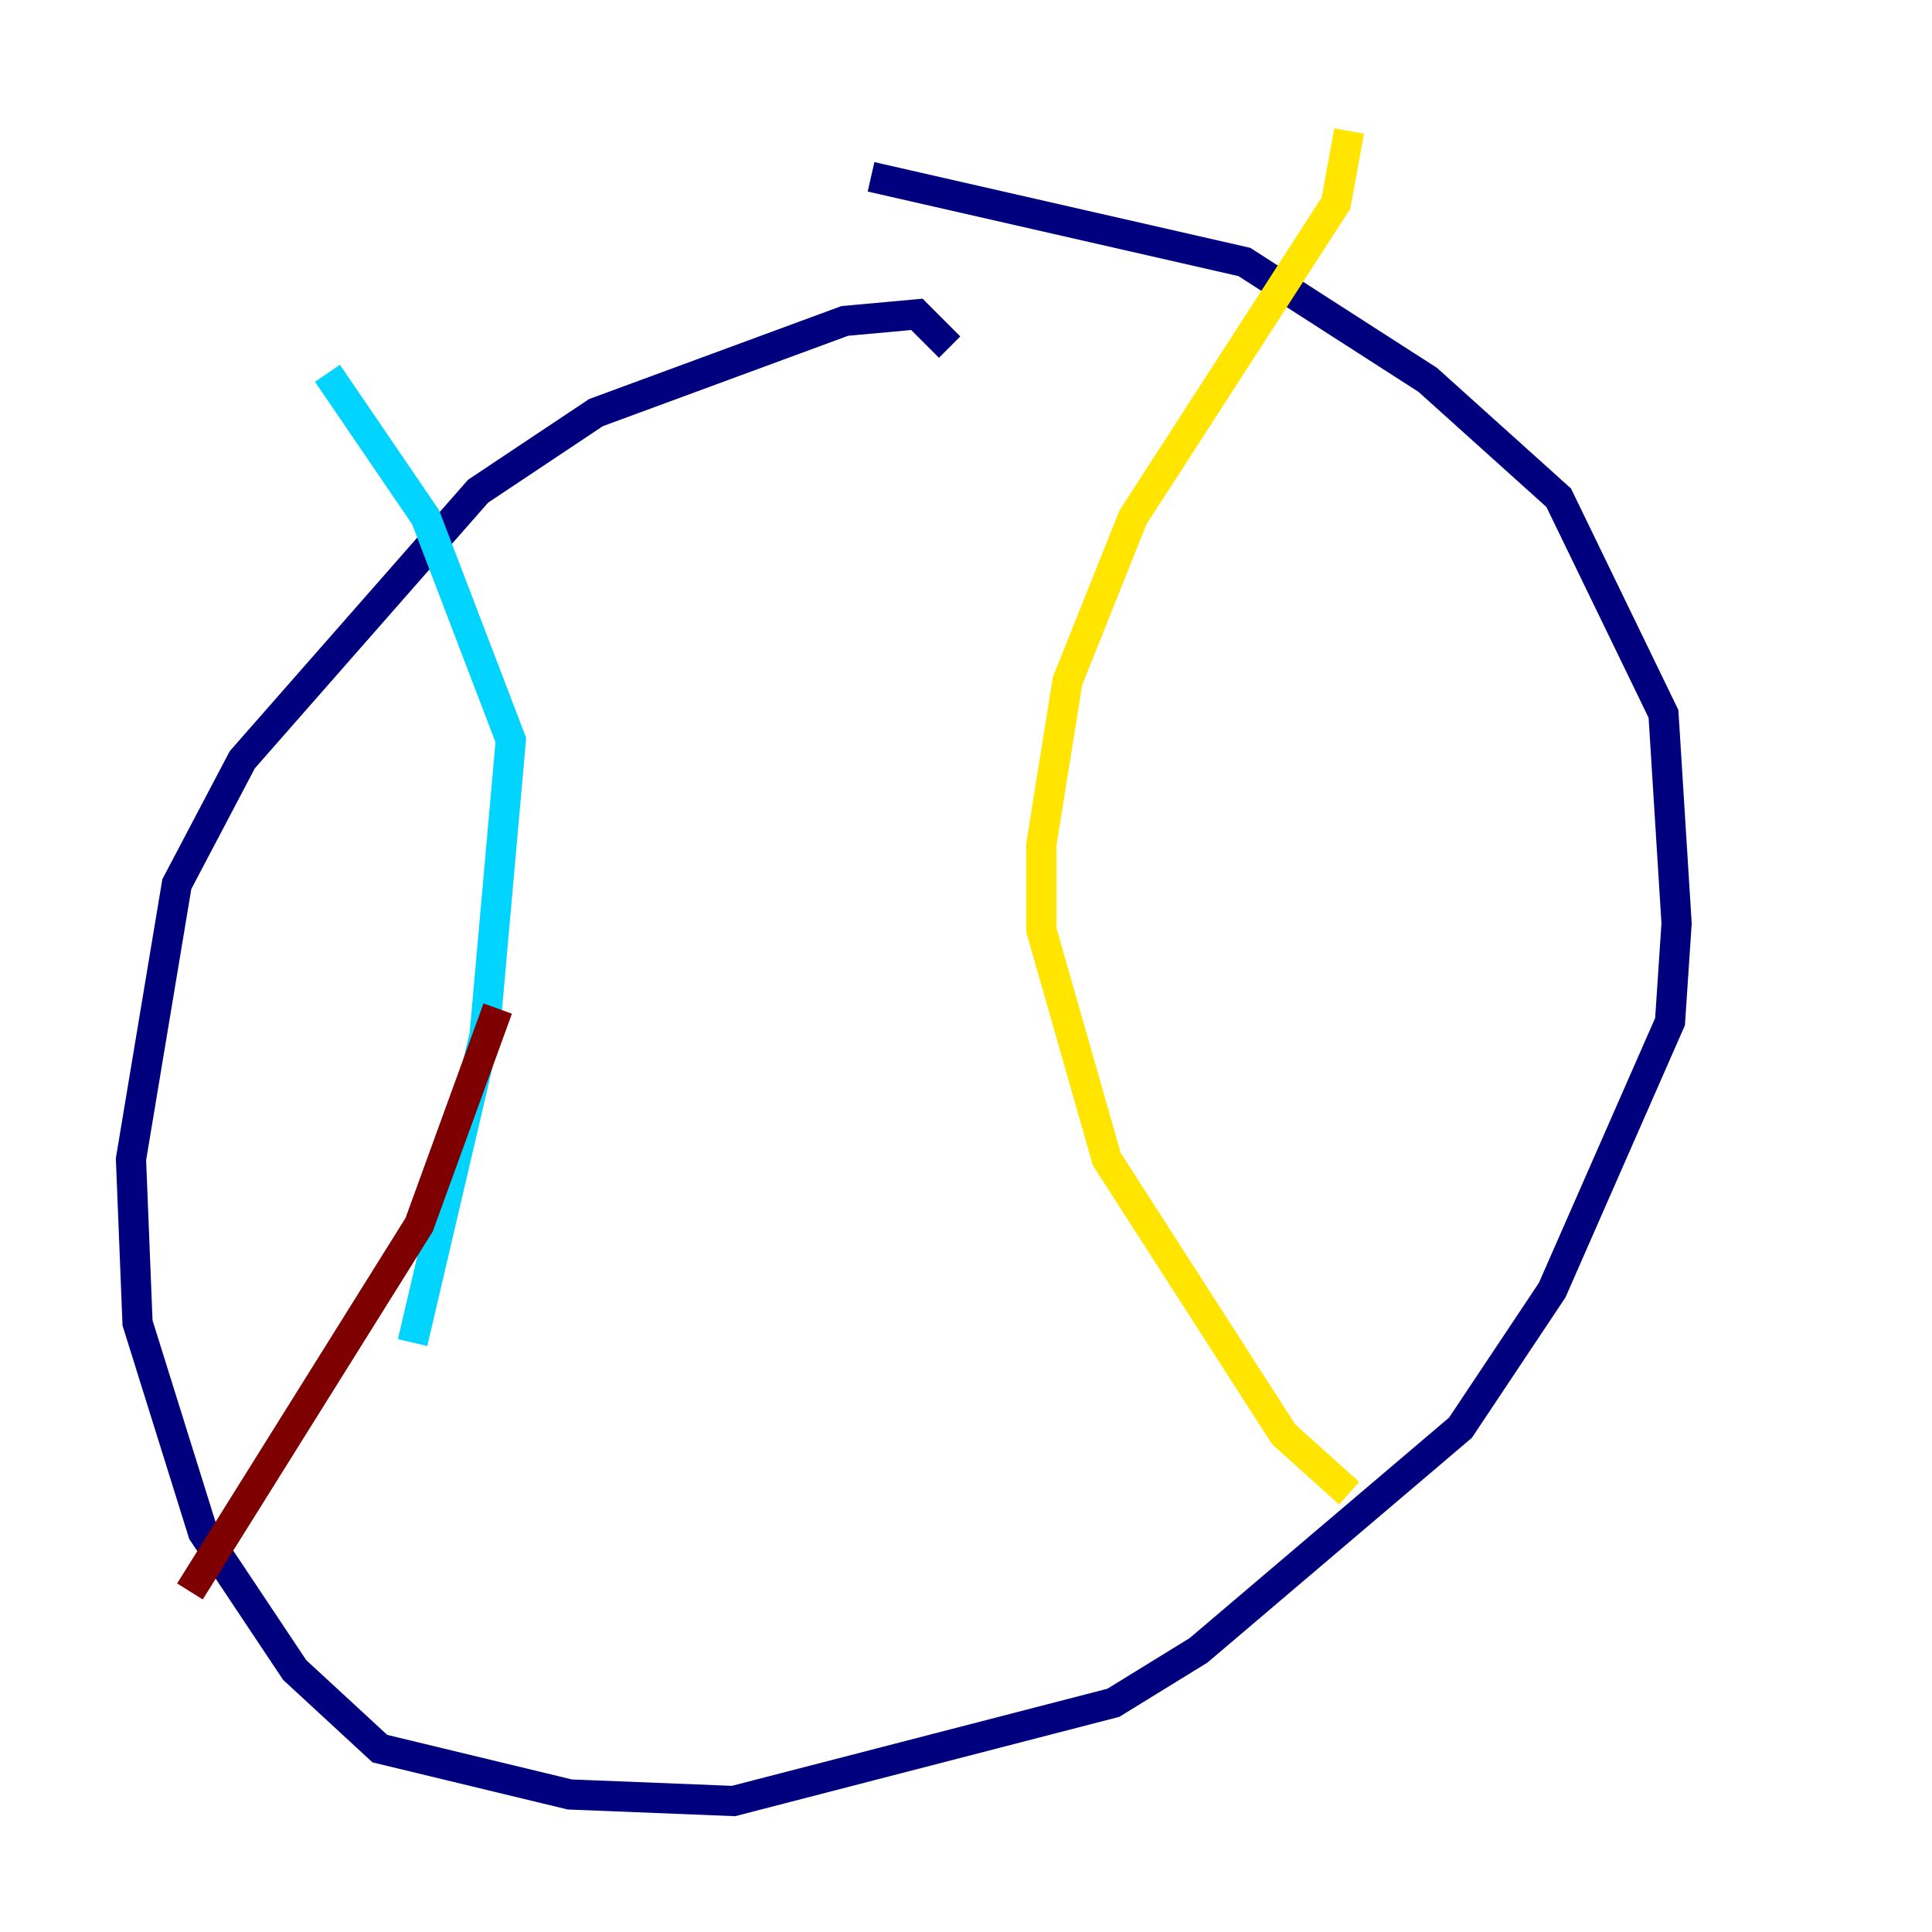 <?xml version="1.0" encoding="utf-8" ?>
<svg baseProfile="tiny" height="128" version="1.2" viewBox="0,0,128,128" width="128" xmlns="http://www.w3.org/2000/svg" xmlns:ev="http://www.w3.org/2001/xml-events" xmlns:xlink="http://www.w3.org/1999/xlink"><defs /><polyline fill="none" points="62.915,22.997 60.746,20.827 55.973,21.261 39.485,27.336 31.675,32.542 16.054,50.332 11.715,58.576 8.678,76.8 9.112,87.647 13.451,101.532 19.525,110.644 25.166,115.851 37.749,118.888 48.597,119.322 73.763,112.814 79.403,109.342 96.759,94.59 102.834,85.478 110.644,67.688 111.078,61.18 110.21,47.295 103.268,32.976 94.59,25.166 82.441,17.356 57.709,11.715" stroke="#00007f" stroke-width="2" /><polyline fill="none" points="21.695,24.732 28.203,34.278 33.844,49.031 32.108,68.556 27.336,88.949" stroke="#00d4ff" stroke-width="2" /><polyline fill="none" points="89.383,8.678 88.515,13.451 75.064,34.278 70.725,45.125 68.99,55.973 68.99,61.614 73.329,76.8 85.044,95.024 89.383,98.929" stroke="#ffe500" stroke-width="2" /><polyline fill="none" points="32.976,66.82 27.77,81.139 12.583,105.437" stroke="#7f0000" stroke-width="2" /></svg>